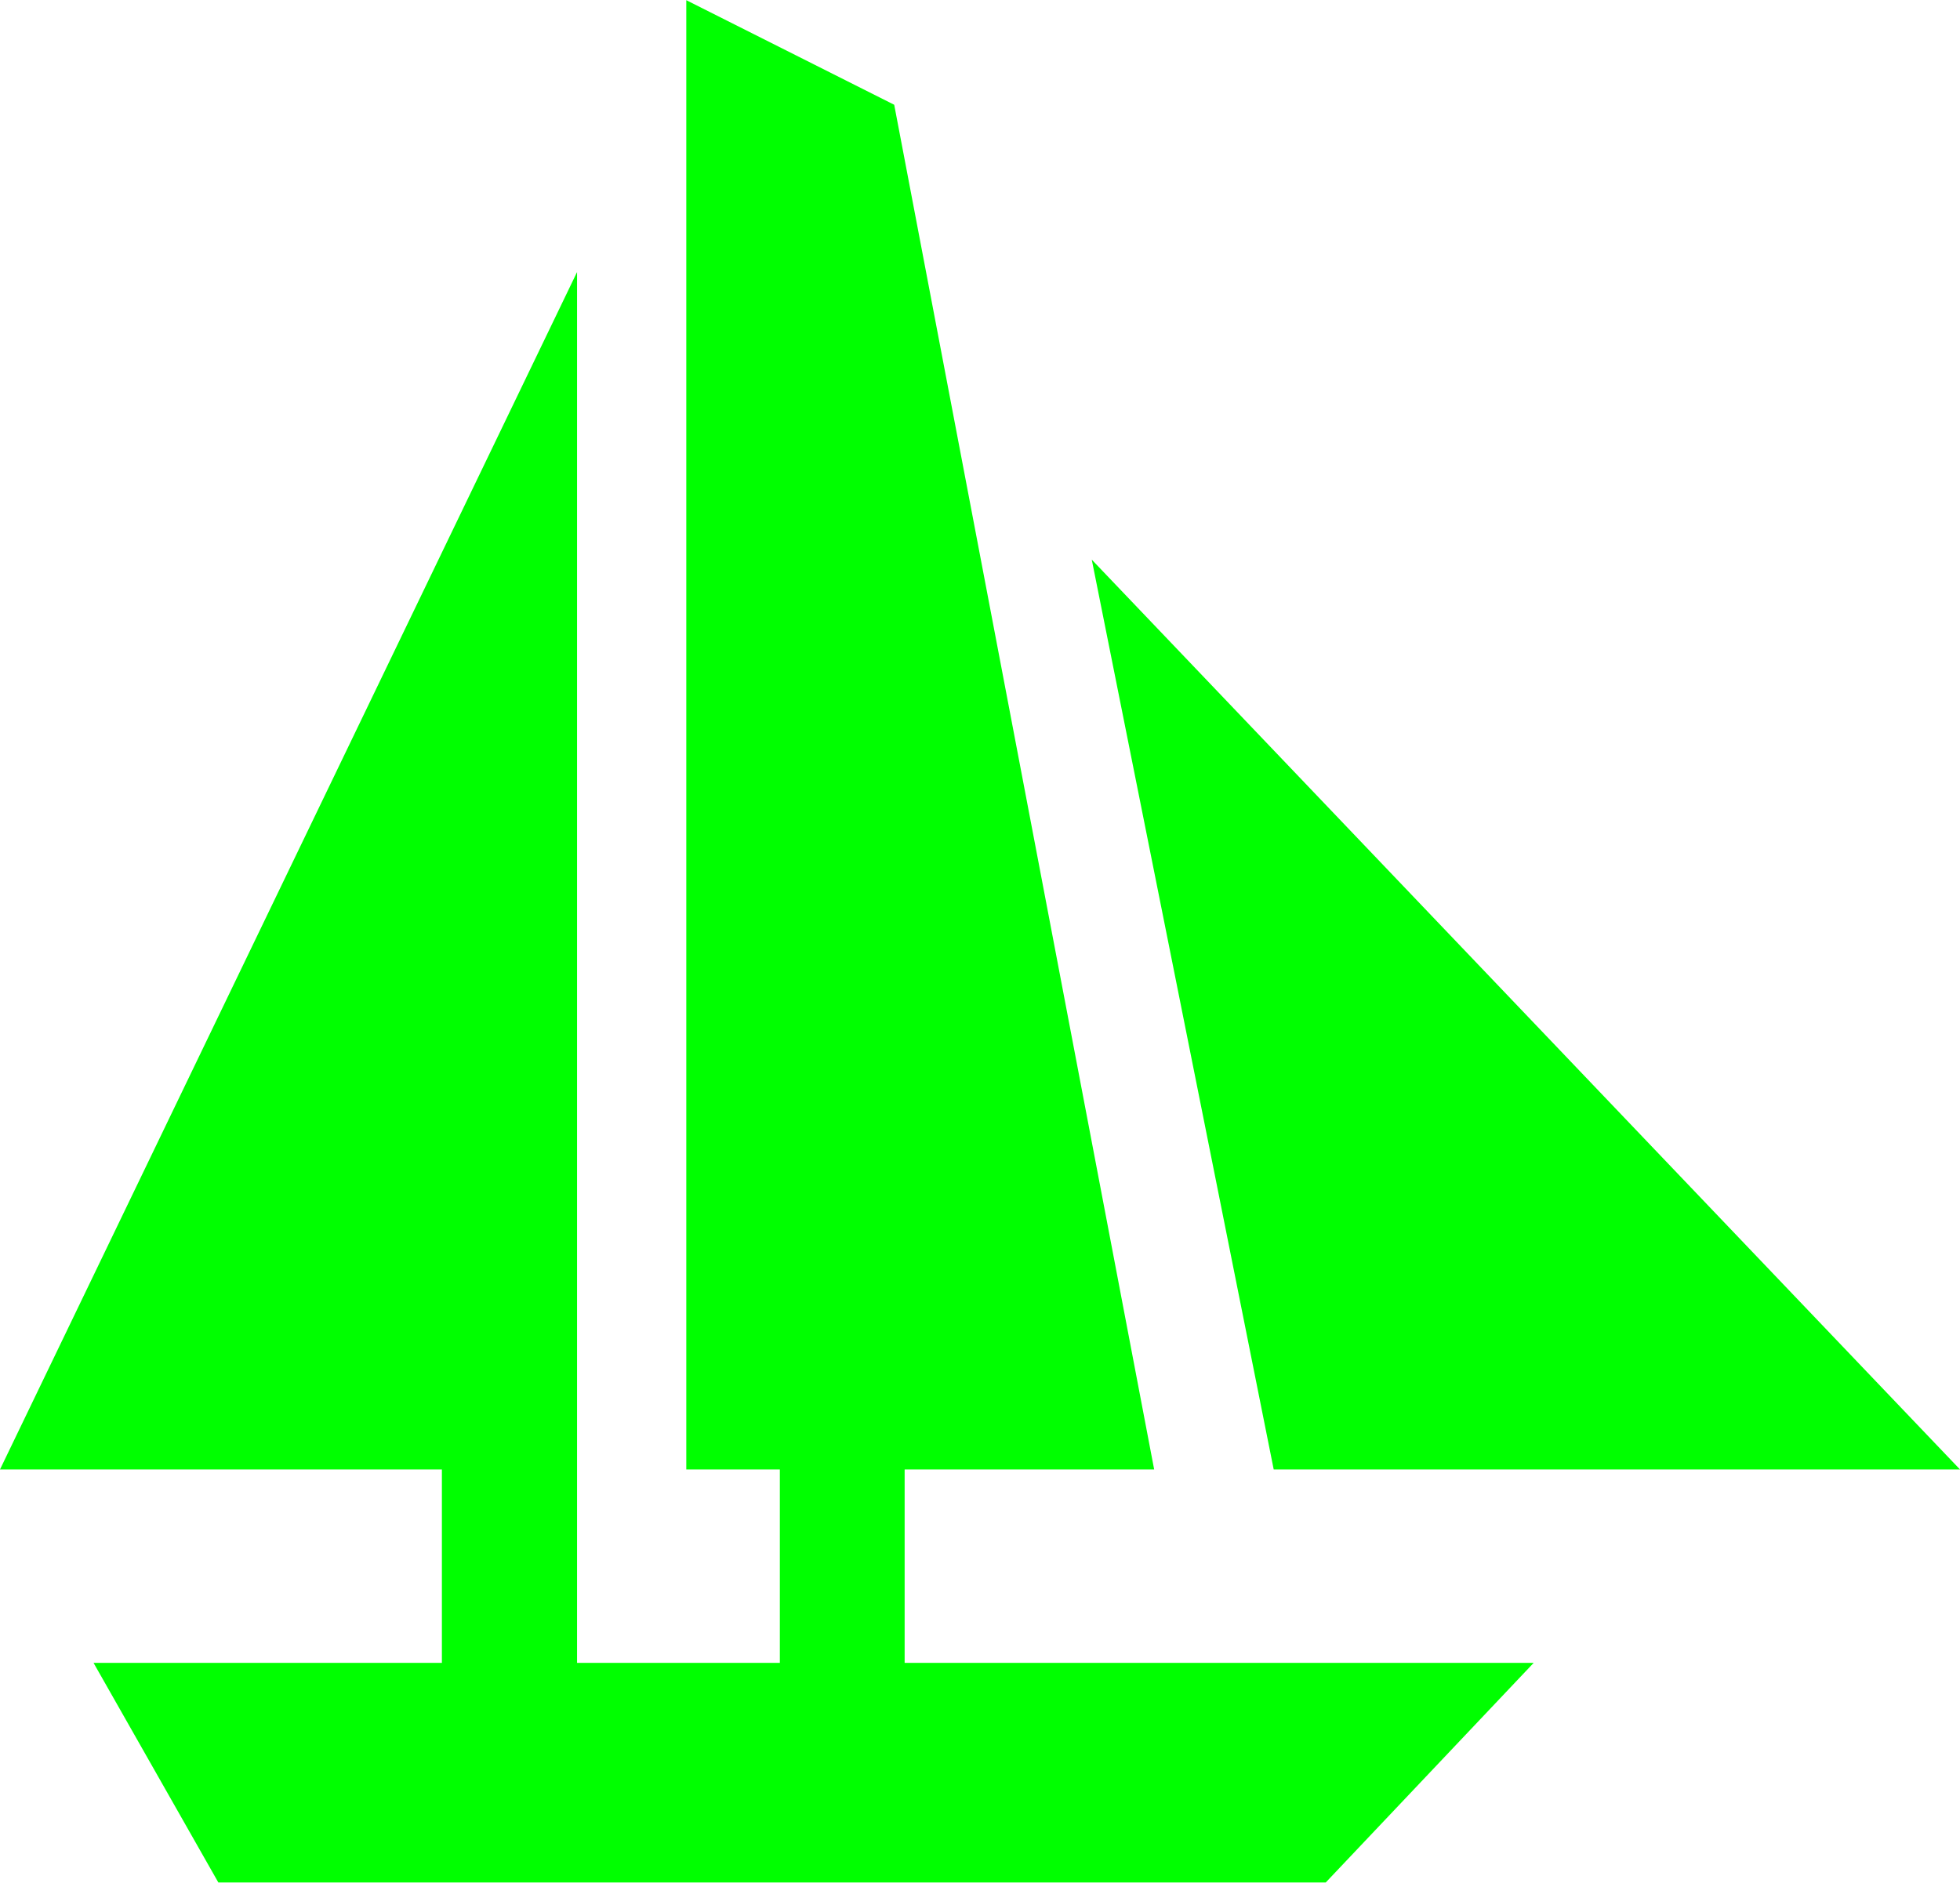 <?xml version="1.0" encoding="UTF-8" standalone="no"?>
<svg
   xmlns:dc="http://purl.org/dc/elements/1.1/"
   xmlns:cc="http://creativecommons.org/ns#"
   xmlns:rdf="http://www.w3.org/1999/02/22-rdf-syntax-ns#"
   xmlns:svg="http://www.w3.org/2000/svg"
   xmlns="http://www.w3.org/2000/svg"
   xmlns:sodipodi="http://sodipodi.sourceforge.net/DTD/sodipodi-0.dtd"
   xmlns:inkscape="http://www.inkscape.org/namespaces/inkscape"
   width="127pt"
   height="122pt"
   viewBox="0 0 127 122"
   version="1.1"
   id="svg5"
   sodipodi:docname="uss_constitution.svg"
   inkscape:version="0.92.1 r15371">
  <defs
     id="defs9" />
  <sodipodi:namedview
     pagecolor="#ffffff"
     bordercolor="#666666"
     borderopacity="1"
     objecttolerance="10"
     gridtolerance="10"
     guidetolerance="10"
     inkscape:pageopacity="0"
     inkscape:pageshadow="2"
     inkscape:window-width="1366"
     inkscape:window-height="685"
     id="namedview7"
     showgrid="false"
     inkscape:zoom="1.4508197"
     inkscape:cx="-55.254237"
     inkscape:cy="81.333333"
     inkscape:window-x="0"
     inkscape:window-y="0"
     inkscape:window-maximized="1"
     inkscape:current-layer="surface1" />
  <g
     id="surface1">
    <path
       style="fill:#00ff00;fill-opacity:1;fill-rule:nonzero;stroke:none"
       d="M 127,95.223 H 82.531 L 70.742,36.266 127,95.223 M 44.469,0.012 57.941,6.789 74.785,95.223 H 58.617 V 107.758 H 99.375 L 85.902,121.988 H 14.148 L 6.062,107.758 H 28.633 V 95.223 H 0 L 37.391,17.629 V 107.758 H 50.531 V 95.223 h -6.062 V 0.012"
       id="path2"
       inkscape:connector-curvature="0" />
  </g>
</svg>
